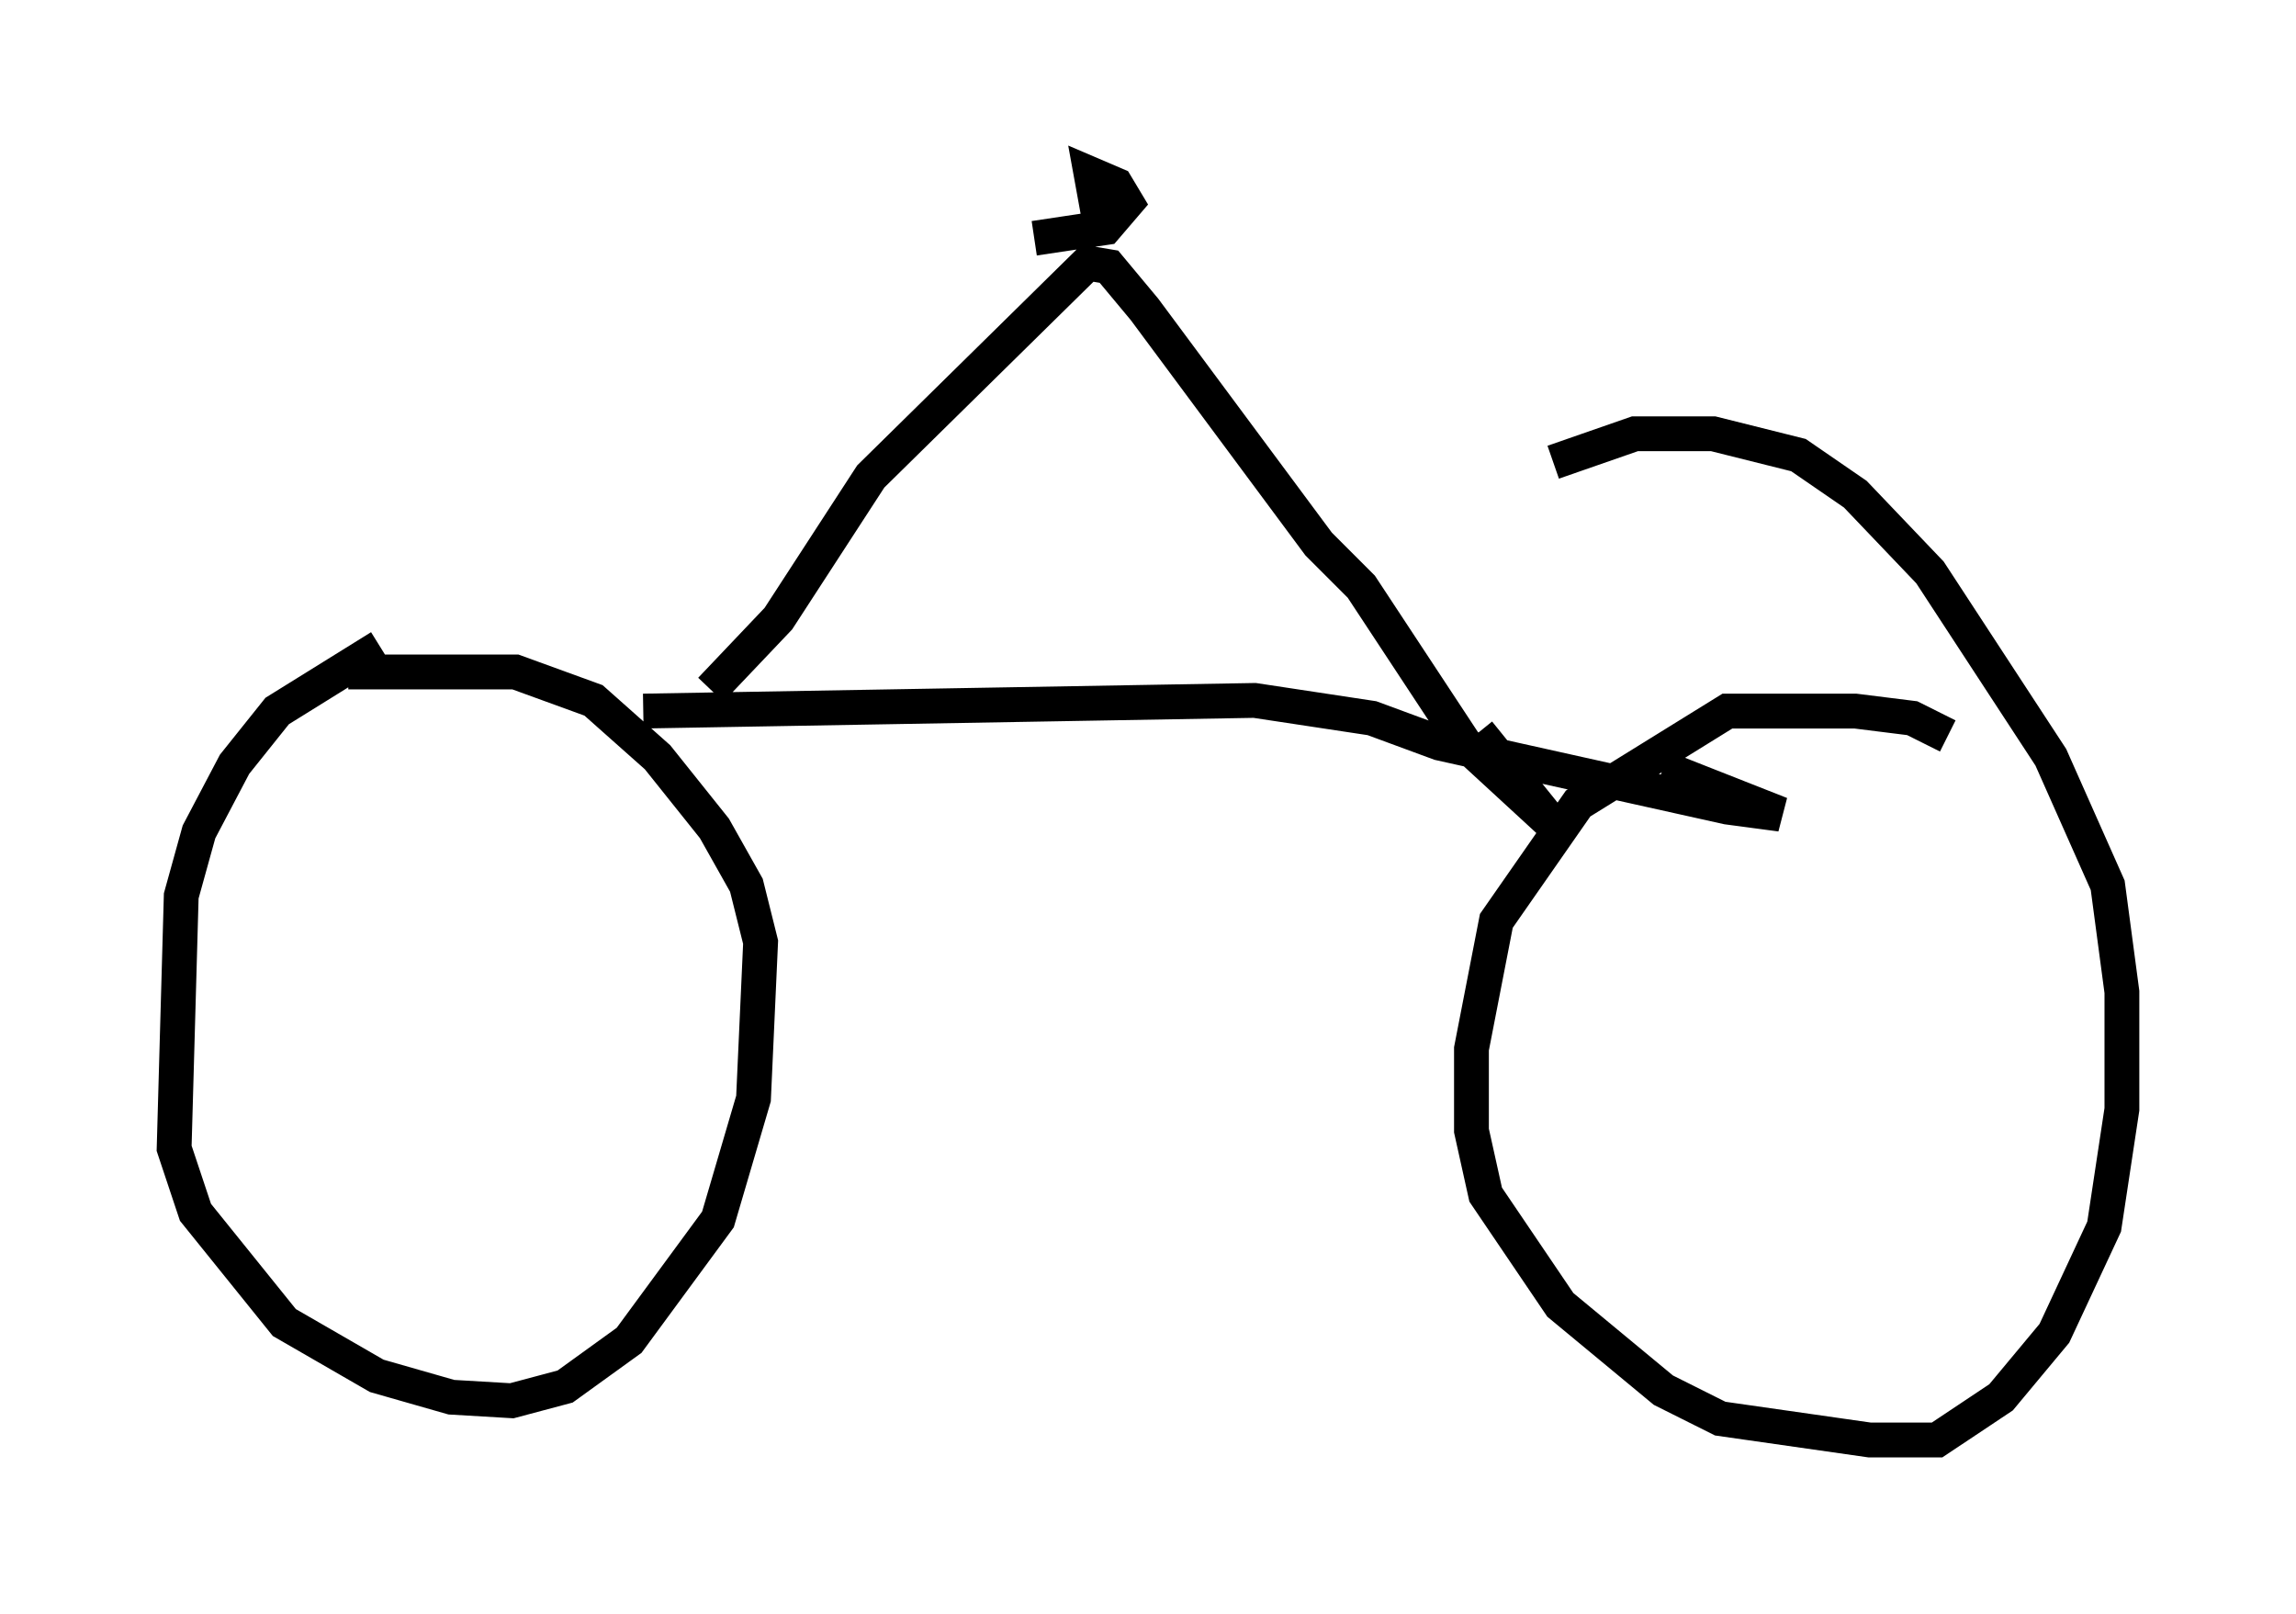 <?xml version="1.0" encoding="utf-8" ?>
<svg baseProfile="full" height="46.342" version="1.1" width="65.942" xmlns="http://www.w3.org/2000/svg" xmlns:ev="http://www.w3.org/2001/xml-events" xmlns:xlink="http://www.w3.org/1999/xlink"><defs /><rect fill="white" height="46.342" width="65.942" x="0" y="0" /><path d="M13.371, 18.577 m-2.45, 0.0 l-2.96, 1.838 -1.225, 1.531 l-1.021, 1.94 -0.51, 1.838 l-0.204, 7.248 0.613, 1.838 l2.552, 3.165 2.654, 1.531 l2.144, 0.613 1.735, 0.102 l1.531, -0.408 1.838, -1.327 l2.552, -3.471 1.021, -3.471 l0.204, -4.492 -0.408, -1.633 l-0.919, -1.633 -1.633, -2.042 l-1.838, -1.633 -2.246, -0.817 l-4.798, 0.0 m45.938, 1.838 l-1.021, -0.51 -1.633, -0.204 l-3.675, 0.0 -4.288, 2.654 l-2.348, 3.369 -0.715, 3.675 l0.0, 2.348 0.408, 1.838 l2.144, 3.165 2.96, 2.45 l1.633, 0.817 4.288, 0.613 l1.94, 0.0 1.838, -1.225 l1.531, -1.838 1.429, -3.063 l0.51, -3.369 0.0, -3.369 l-0.408, -3.063 -1.633, -3.675 l-3.471, -5.308 -2.144, -2.246 l-1.633, -1.123 -2.45, -0.613 l-2.246, 0.0 -2.348, 0.817 m-26.134, 7.146 l17.559, -0.306 3.369, 0.51 l1.94, 0.715 8.269, 1.838 l1.531, 0.204 -3.369, -1.327 m-27.359, -2.246 l1.94, -2.042 2.654, -4.083 l6.227, -6.125 0.613, 0.102 l1.021, 1.225 5.002, 6.738 l1.225, 1.225 2.96, 4.492 l2.552, 2.348 -2.144, -2.654 m-10.923, -14.904 l-0.204, -1.123 0.715, 0.306 l0.306, 0.51 -0.613, 0.715 l-2.042, 0.306 " fill="none" stroke="black" stroke-width="1" /></svg>